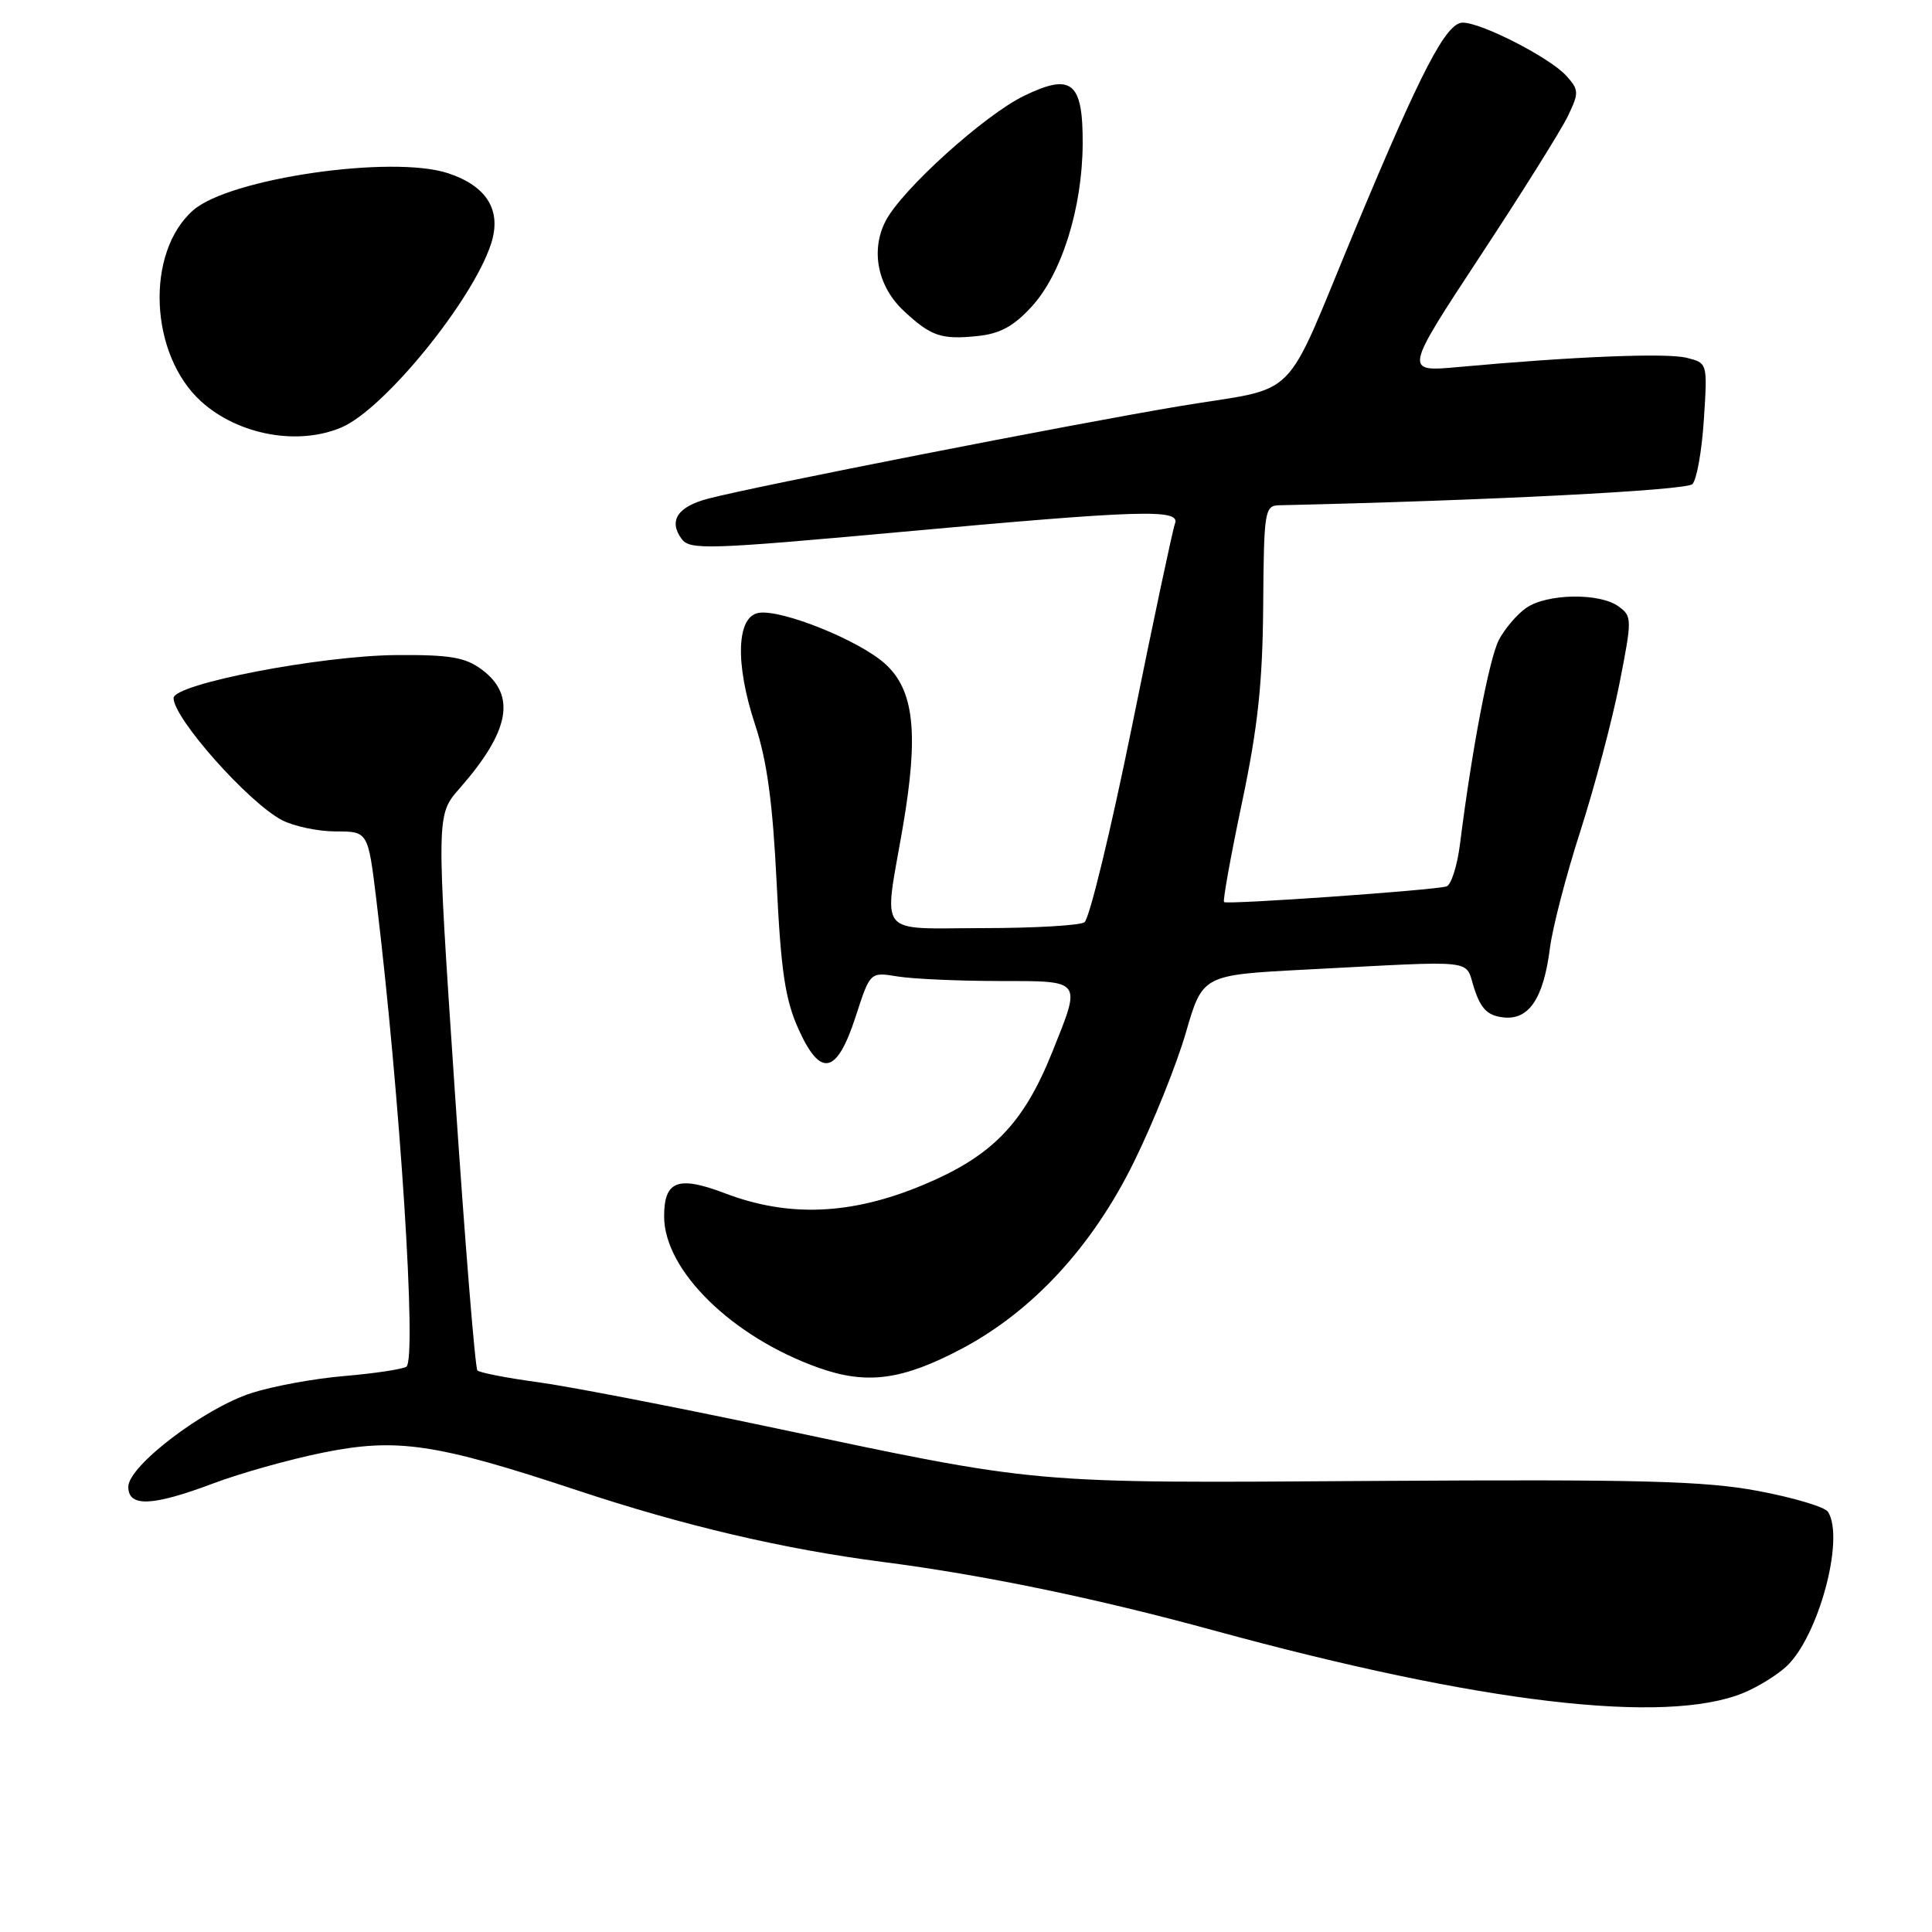 <?xml version="1.0" encoding="UTF-8" standalone="no"?>
<!DOCTYPE svg PUBLIC "-//W3C//DTD SVG 1.1//EN" "http://www.w3.org/Graphics/SVG/1.1/DTD/svg11.dtd" >
<svg xmlns="http://www.w3.org/2000/svg" xmlns:xlink="http://www.w3.org/1999/xlink" version="1.1" viewBox="0 0 256 256">
 <g >
 <path fill="currentColor"
d=" M 230.99 224.33 C 232.90 223.55 235.49 221.95 236.73 220.79 C 240.98 216.79 244.46 203.84 242.22 200.33 C 241.81 199.68 237.65 198.44 232.96 197.56 C 225.86 196.23 217.50 196.01 182.48 196.23 C 135.72 196.53 138.32 196.76 101.50 188.98 C 88.85 186.31 75.19 183.67 71.15 183.13 C 67.11 182.58 63.56 181.89 63.26 181.59 C 62.96 181.29 61.61 164.61 60.26 144.51 C 57.81 107.98 57.81 107.98 60.89 104.48 C 67.56 96.88 68.44 92.14 63.84 88.72 C 61.64 87.09 59.65 86.75 52.51 86.80 C 42.43 86.88 23.00 90.63 23.00 92.50 C 23.00 95.18 32.90 106.33 37.36 108.67 C 38.94 109.49 42.15 110.17 44.50 110.17 C 48.77 110.17 48.77 110.17 49.88 119.33 C 53.02 145.34 55.26 180.22 53.84 181.10 C 53.29 181.44 49.59 181.99 45.63 182.33 C 41.66 182.66 36.12 183.68 33.31 184.59 C 27.00 186.63 17.00 194.25 17.00 197.01 C 17.00 199.73 20.16 199.60 28.26 196.56 C 31.83 195.21 38.35 193.38 42.75 192.49 C 52.60 190.49 57.71 191.25 76.50 197.48 C 90.69 202.19 103.81 205.26 117.00 206.97 C 130.34 208.69 145.26 211.78 160.87 216.05 C 196.10 225.68 220.62 228.57 230.99 224.33 Z  M 127.44 178.71 C 136.84 173.73 144.75 165.16 150.25 153.97 C 152.81 148.76 155.91 141.05 157.13 136.84 C 159.35 129.19 159.35 129.19 172.92 128.48 C 196.33 127.27 194.03 127.01 195.35 131.00 C 196.23 133.69 197.12 134.57 199.19 134.81 C 202.59 135.20 204.53 132.32 205.38 125.58 C 205.73 122.88 207.54 115.90 209.42 110.08 C 211.29 104.26 213.61 95.50 214.58 90.61 C 216.27 82.00 216.27 81.67 214.47 80.36 C 211.97 78.52 204.96 78.64 202.22 80.56 C 200.99 81.42 199.37 83.33 198.60 84.81 C 197.32 87.31 195.02 99.39 193.46 111.82 C 193.09 114.75 192.28 117.29 191.65 117.46 C 189.78 117.98 162.56 119.89 162.19 119.53 C 162.01 119.35 163.08 113.42 164.57 106.35 C 166.67 96.38 167.30 90.53 167.38 80.25 C 167.47 67.69 167.58 67.00 169.49 66.95 C 197.05 66.33 223.42 64.98 224.25 64.15 C 224.82 63.58 225.51 59.73 225.77 55.60 C 226.26 48.10 226.26 48.10 223.49 47.41 C 220.83 46.74 208.47 47.24 193.27 48.63 C 186.04 49.29 186.04 49.29 196.11 33.97 C 201.66 25.55 206.90 17.17 207.77 15.35 C 209.24 12.28 209.22 11.90 207.54 10.04 C 205.37 7.64 196.32 3.00 193.82 3.00 C 191.62 3.00 188.33 9.33 179.53 30.46 C 169.80 53.84 172.50 51.12 156.35 53.81 C 141.95 56.22 100.21 64.40 93.85 66.07 C 89.78 67.13 88.55 69.00 90.32 71.41 C 91.40 72.89 93.82 72.81 119.00 70.52 C 151.29 67.57 156.44 67.41 155.69 69.38 C 155.40 70.13 152.84 82.16 150.02 96.11 C 147.19 110.05 144.34 121.80 143.69 122.21 C 143.04 122.63 136.99 122.98 130.25 122.98 C 116.02 123.00 117.08 124.32 119.60 109.75 C 121.77 97.19 121.15 91.41 117.24 87.92 C 113.79 84.84 103.68 80.76 100.58 81.20 C 97.59 81.63 97.37 87.89 100.05 96.01 C 101.63 100.77 102.39 106.36 102.91 117.00 C 103.48 128.67 104.04 132.44 105.79 136.33 C 108.73 142.87 110.89 142.39 113.40 134.64 C 115.30 128.79 115.30 128.79 118.90 129.38 C 120.88 129.71 126.89 129.98 132.25 129.99 C 143.53 130.00 143.31 129.71 139.44 139.38 C 135.61 148.93 131.45 153.21 122.25 157.04 C 112.78 160.99 104.50 161.33 96.07 158.12 C 89.84 155.75 88.00 156.45 88.00 161.17 C 88.00 168.34 97.01 177.17 108.48 181.24 C 114.86 183.51 119.56 182.88 127.44 178.71 Z  M 45.28 56.62 C 50.92 54.19 62.56 39.91 65.05 32.36 C 66.52 27.91 64.56 24.67 59.36 22.95 C 51.94 20.51 30.43 23.63 25.61 27.85 C 19.23 33.44 19.79 46.99 26.67 53.21 C 31.59 57.65 39.51 59.10 45.28 56.62 Z  M 136.70 40.63 C 140.67 36.30 143.40 27.62 143.46 19.12 C 143.51 10.86 142.02 9.62 135.69 12.70 C 130.43 15.25 119.49 25.14 117.35 29.28 C 115.33 33.20 116.29 37.96 119.76 41.20 C 123.36 44.56 124.73 45.02 129.50 44.53 C 132.49 44.23 134.30 43.25 136.70 40.63 Z "/>
</g>
</svg>